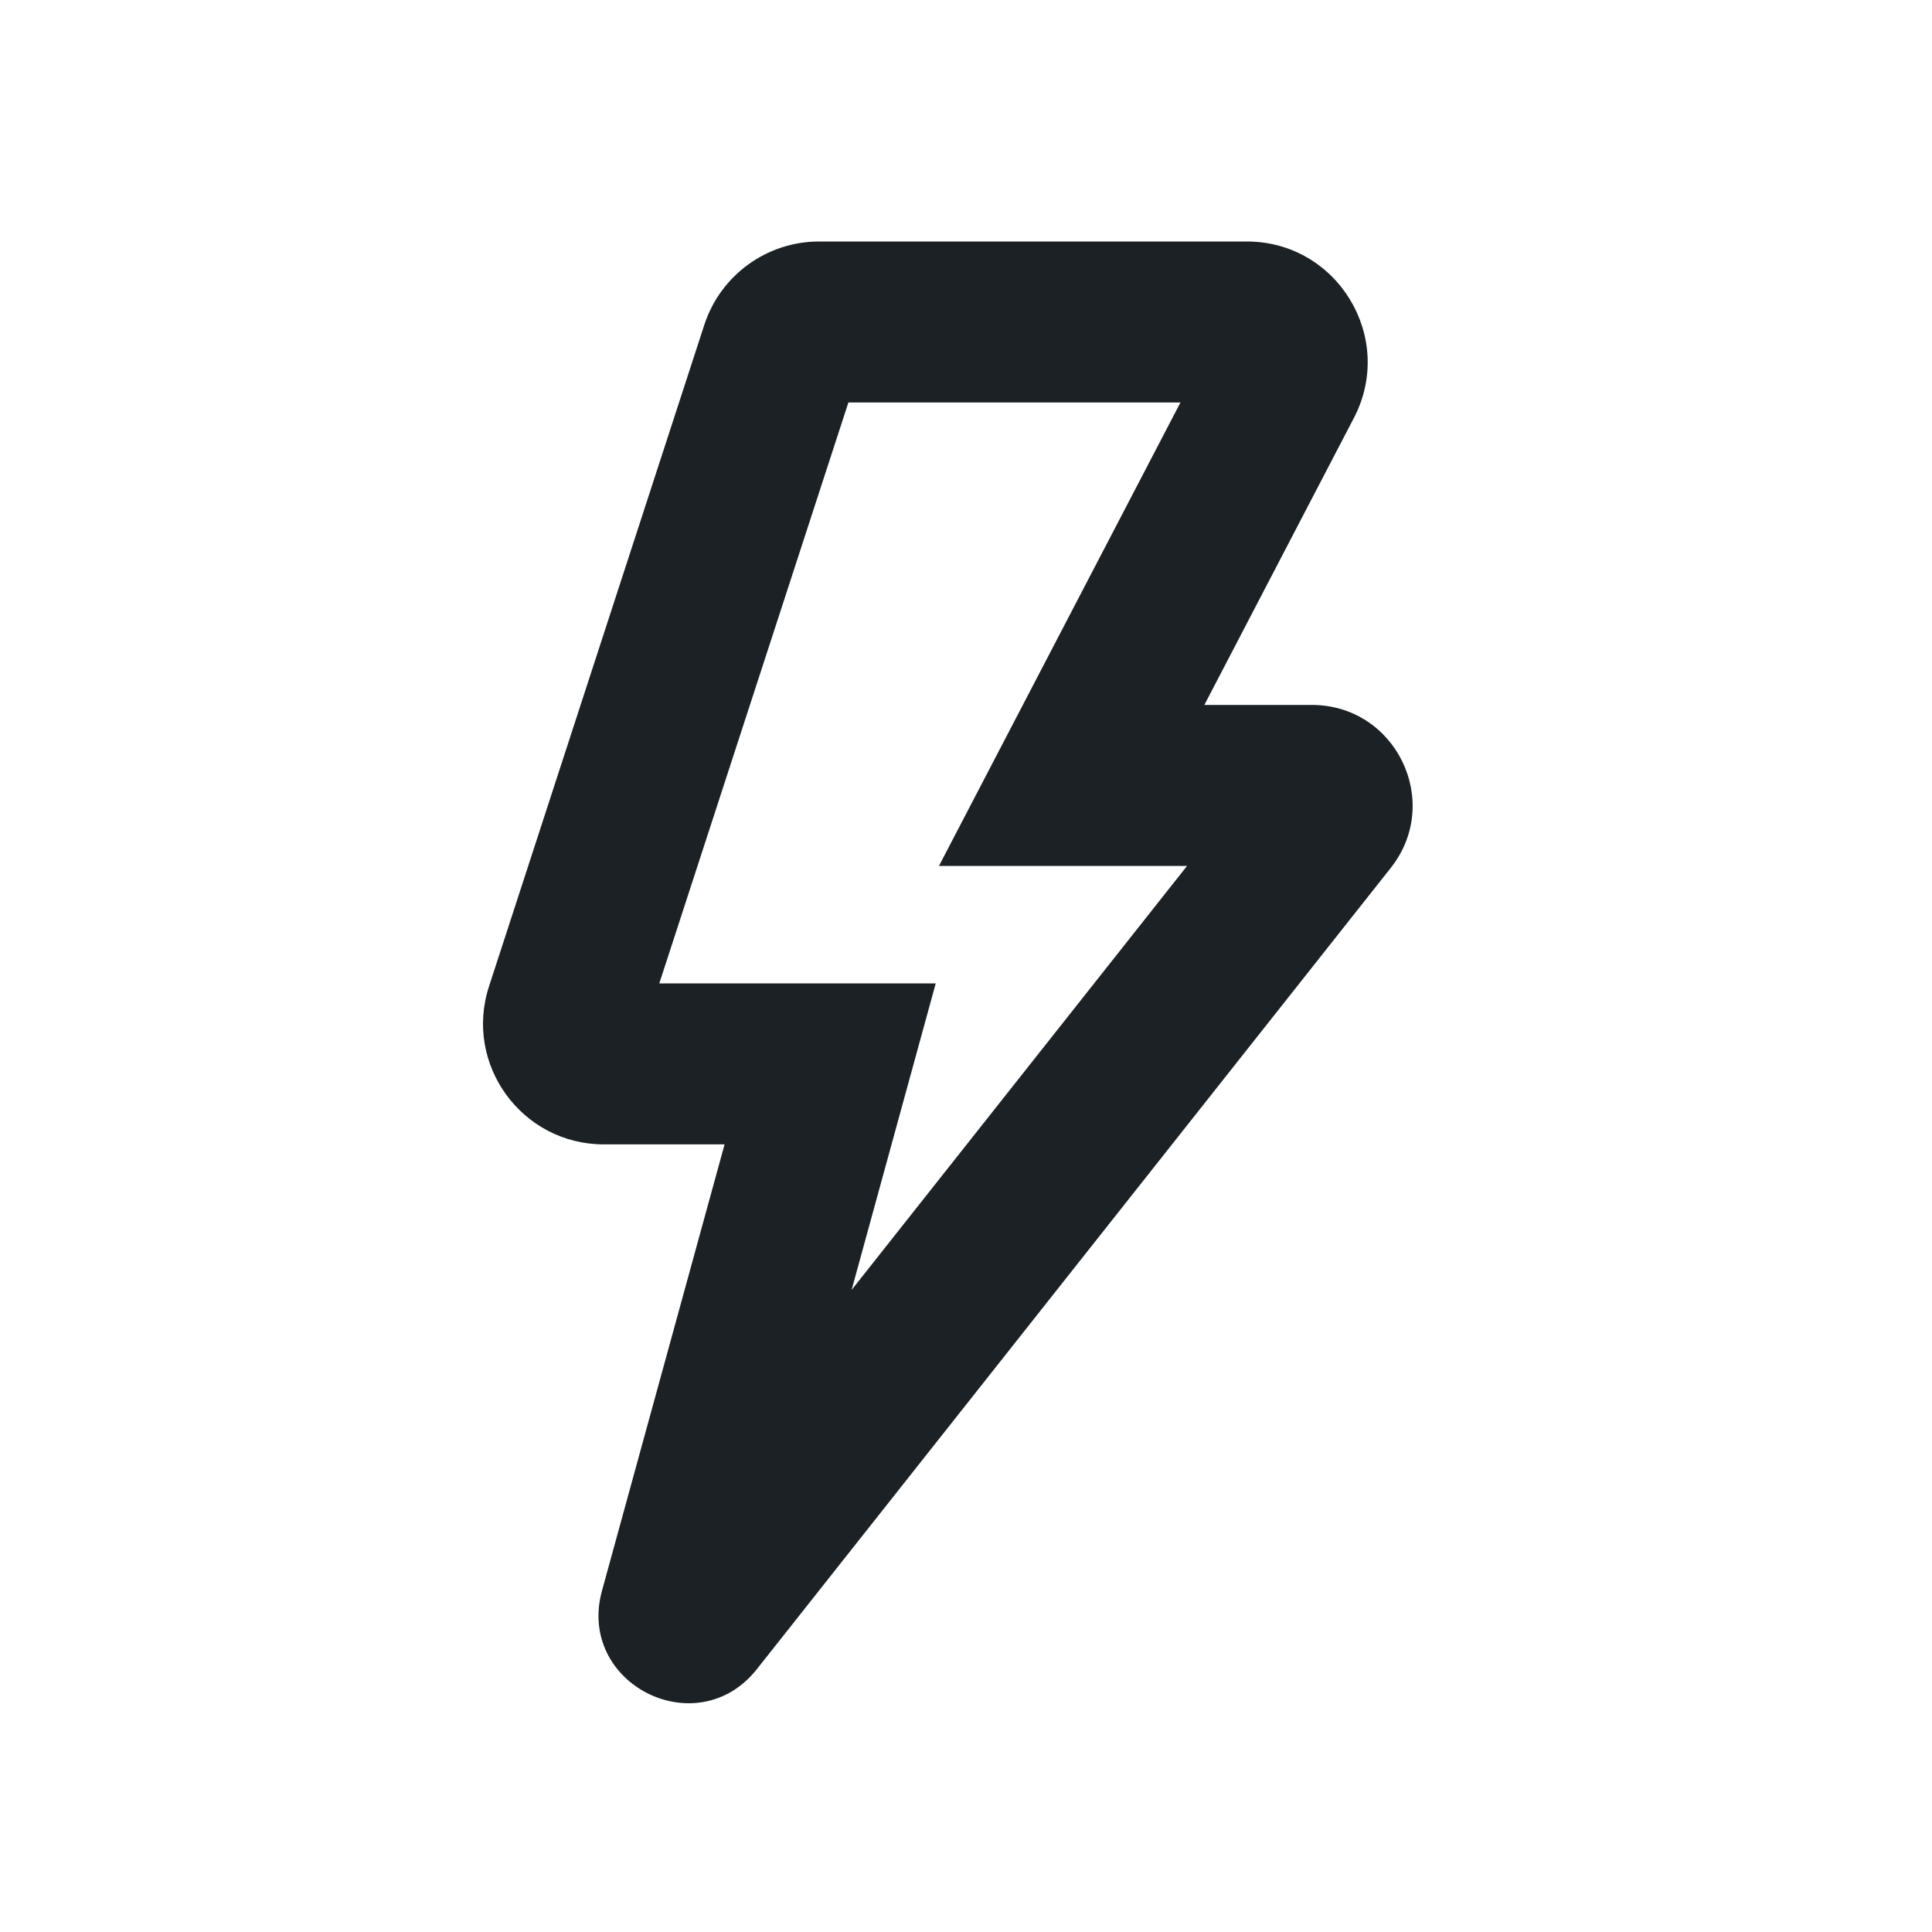 <svg width="24" height="24" viewBox="0 0 24 24" fill="none" xmlns="http://www.w3.org/2000/svg">
<path fill-rule="evenodd" clip-rule="evenodd" d="M8.749 4.036C8.95 3.418 9.526 3 10.176 3H15.488C16.614 3 17.339 4.195 16.818 5.193L14.961 8.757H16.296C17.341 8.757 17.925 9.963 17.276 10.782L9.402 20.735C8.658 21.675 7.161 20.917 7.478 19.761L9.001 14.216H7.501C6.482 14.216 5.759 13.221 6.075 12.252L8.749 4.036ZM10.539 5L8.19 12.216H11.624L10.579 16.024L14.746 10.757H11.664L14.664 5H10.539Z" fill="#1C2125" />
</svg>
